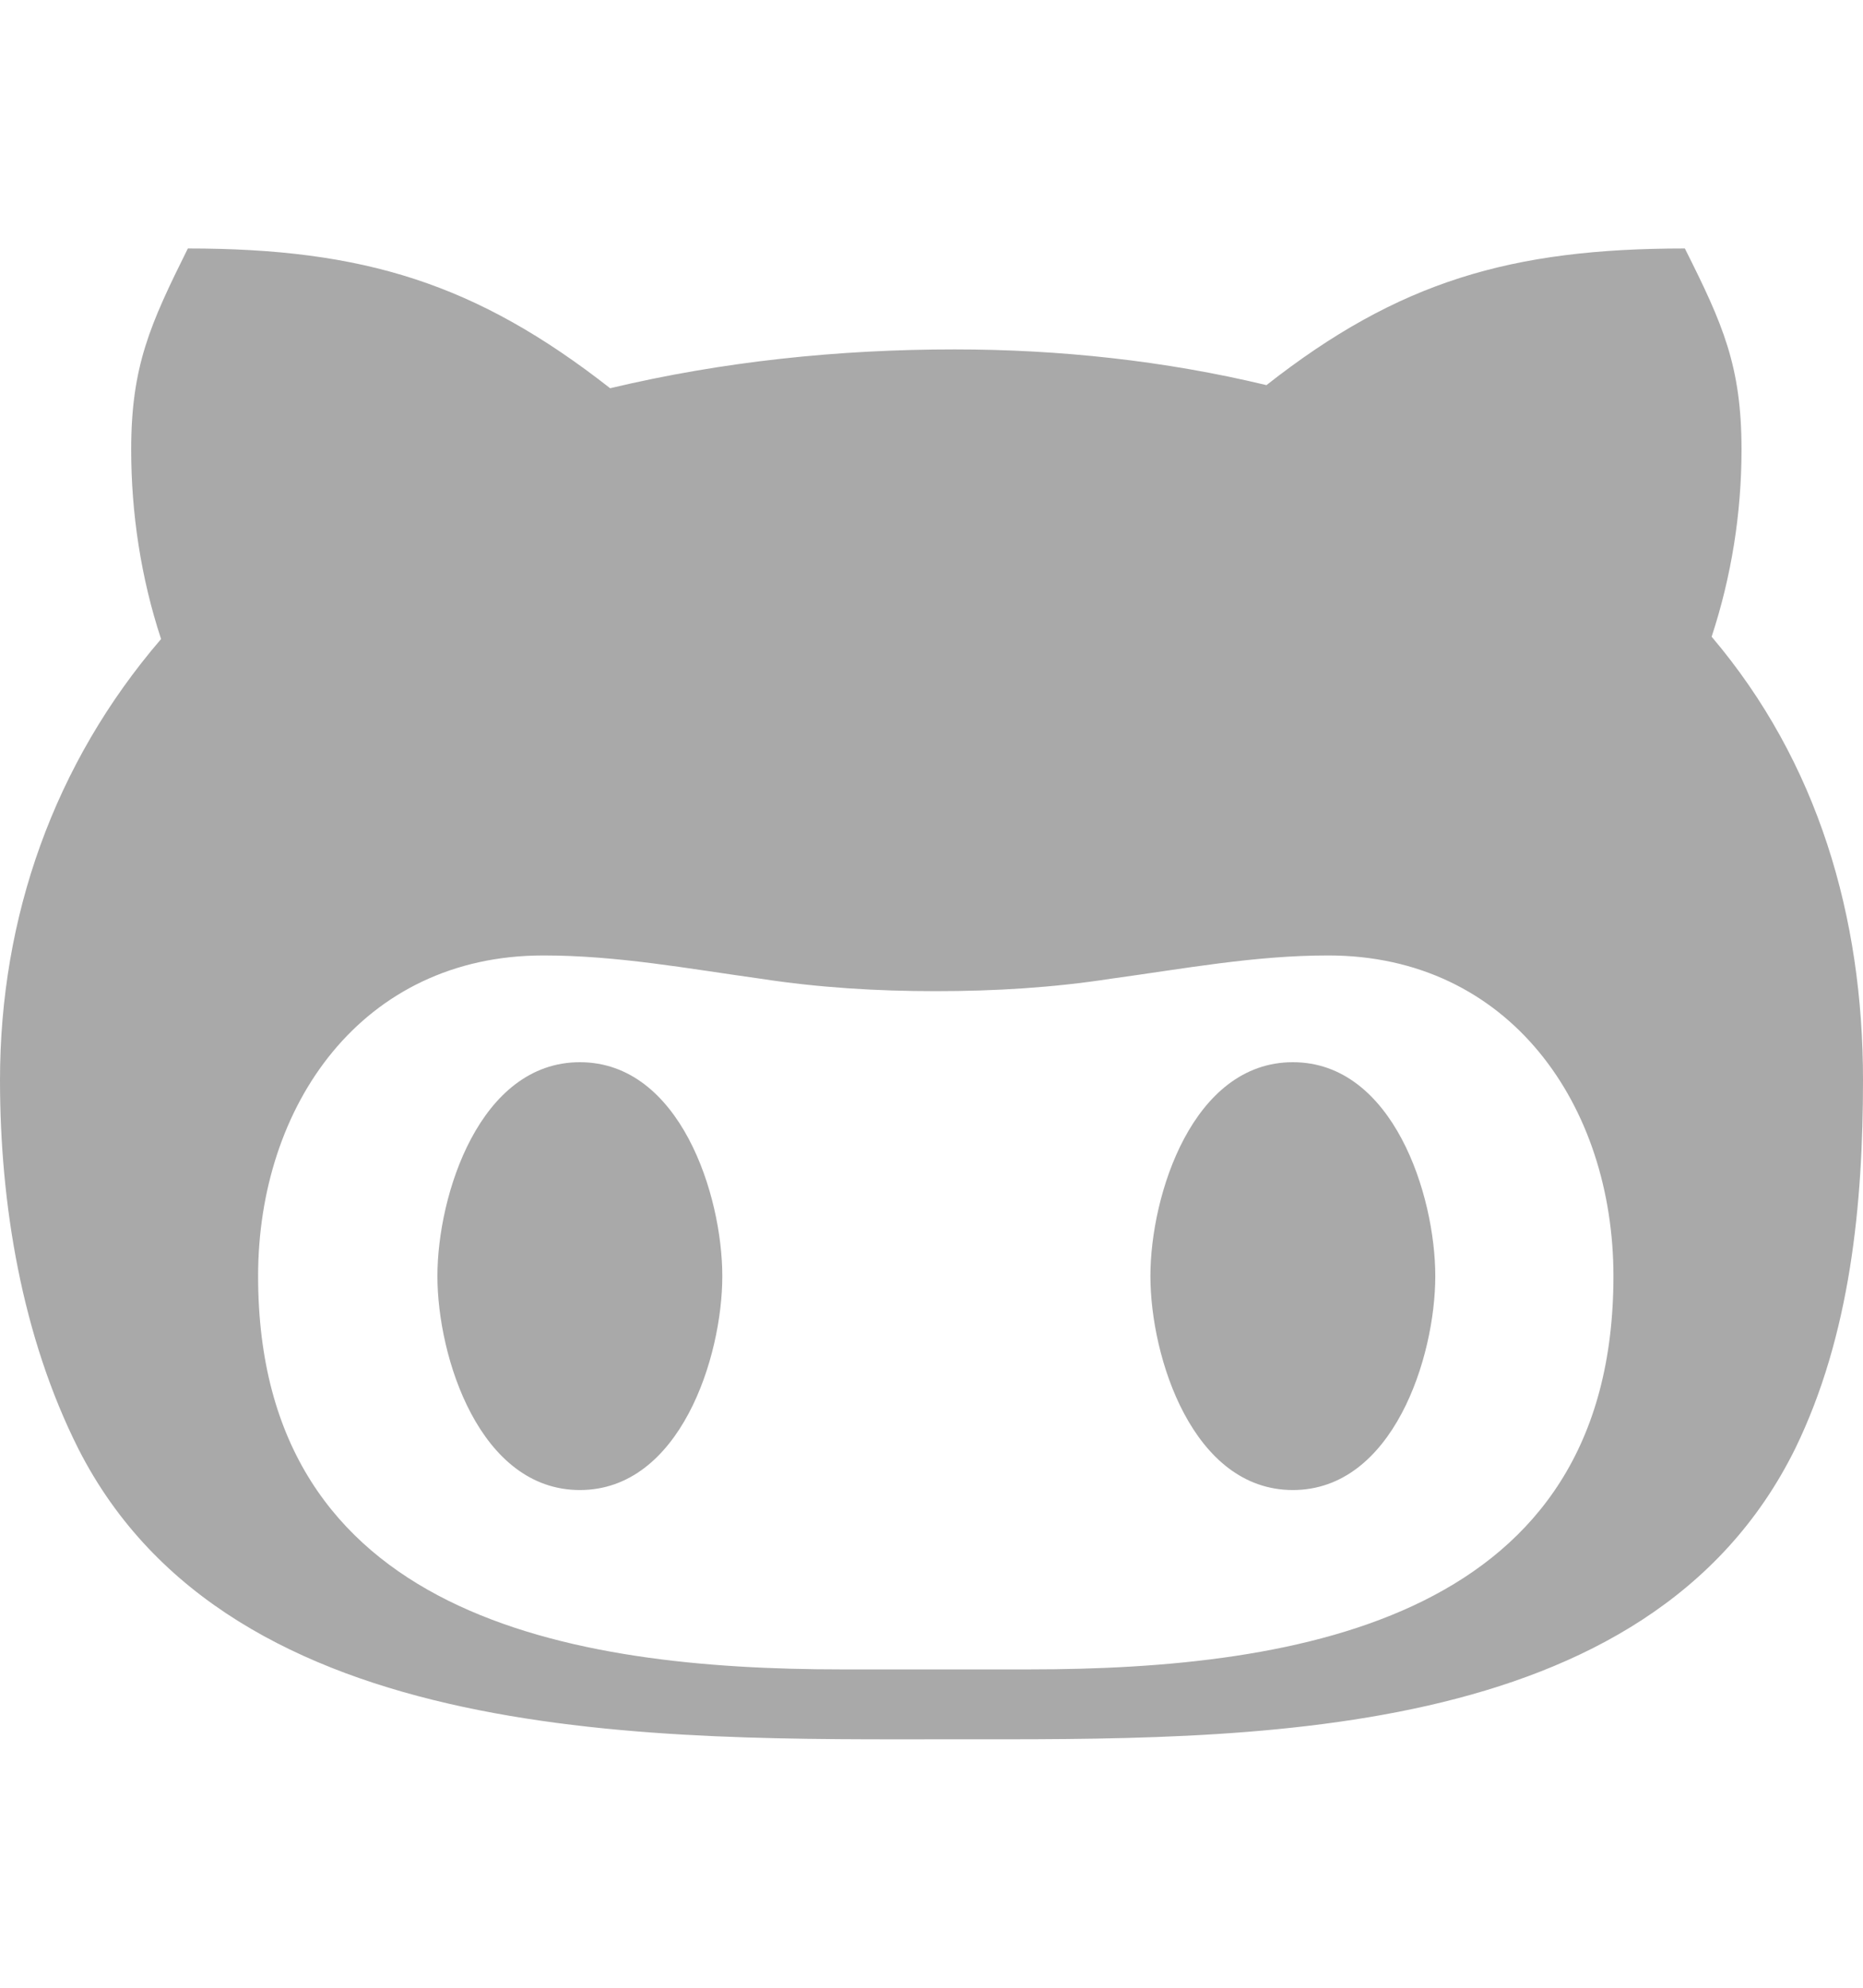 <?xml version="1.0" encoding="UTF-8" standalone="no"?><!DOCTYPE svg PUBLIC "-//W3C//DTD SVG 1.1//EN" "http://www.w3.org/Graphics/SVG/1.1/DTD/svg11.dtd"><svg width="100%" height="100%" viewBox="0 0 480 512" version="1.1" xmlns="http://www.w3.org/2000/svg" xmlns:xlink="http://www.w3.org/1999/xlink" xml:space="preserve" xmlns:serif="http://www.serif.com/" style="fill-rule:evenodd;clip-rule:evenodd;stroke-linejoin:round;stroke-miterlimit:1.414;"><path d="M186.1,328.7c0,20.9 -10.9,55.1 -36.7,55.1c-25.8,0 -36.7,-34.2 -36.7,-55.1c0,-20.9 10.9,-55.1 36.7,-55.1c25.8,0 36.7,34.2 36.7,55.1Zm293.9,-50.5c0,31.9 -3.2,65.7 -17.5,95c-37.9,76.6 -142.1,74.8 -216.7,74.8c-75.8,0 -186.2,2.7 -225.6,-74.8c-14.6,-29 -20.2,-63.1 -20.2,-95c0,-41.9 13.9,-81.5 41.5,-113.6c-5.2,-15.8 -7.7,-32.4 -7.7,-48.8c0,-21.5 4.9,-32.3 14.6,-51.8c45.3,0 74.3,9 108.8,36c29,-6.9 58.8,-10 88.7,-10c27,0 54.2,2.9 80.4,9.2c34,-26.7 63,-35.2 107.8,-35.2c9.8,19.5 14.6,30.3 14.6,51.8c0,16.4 -2.6,32.7 -7.7,48.2c27.5,32.4 39,72.3 39,114.2Zm-64.3,50.5c0,-43.9 -26.7,-82.6 -73.5,-82.6c-18.9,0 -37,3.4 -56,6c-14.9,2.3 -29.8,3.2 -45.1,3.2c-15.2,0 -30.1,-0.9 -45.1,-3.2c-18.7,-2.6 -37,-6 -56,-6c-46.8,0 -73.5,38.7 -73.5,82.6c0,87.8 80.4,101.3 150.4,101.3l48.2,0c70.3,0 150.6,-13.4 150.6,-101.3Zm-82.6,-55.1c-25.8,0 -36.7,34.2 -36.7,55.1c0,20.9 10.9,55.1 36.7,55.1c25.8,0 36.7,-34.2 36.7,-55.1c0,-20.9 -10.9,-55.1 -36.7,-55.1Z" style="fill:#a9a9a9;fill-rule:nonzero;"/></svg>